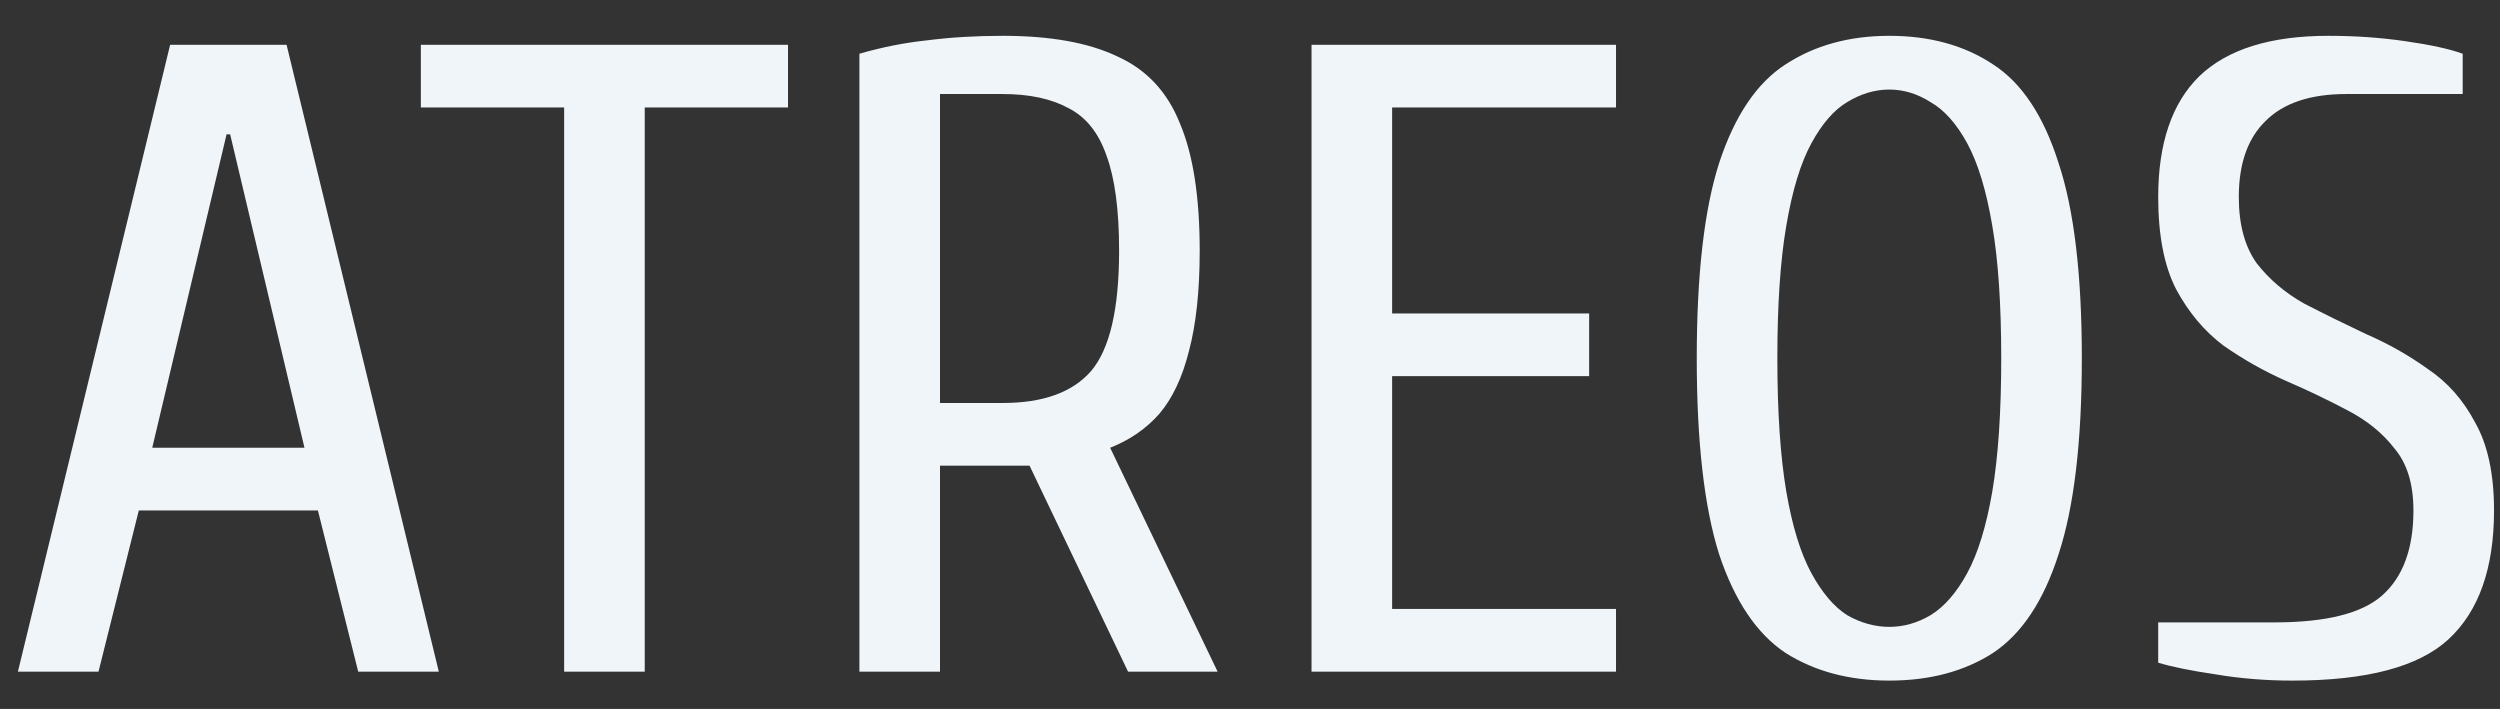 <svg width="67" height="19" viewBox="0 0 67 19" fill="none" xmlns="http://www.w3.org/2000/svg">
<rect x="0" y="0" width="67" height="19" fill="#333333" stroke="none"/>
<path d="M0.48 18L4.56 1.2H7.68L11.76 18H9.6L8.52 13.68H3.72L2.64 18H0.48ZM4.08 12H8.16L6.168 3.6H6.072L4.08 12ZM15.119 18V2.88H11.279V1.2H21.119V2.88H17.279V18H15.119ZM23.032 18V1.44C23.64 1.264 24.248 1.144 24.856 1.08C25.48 1 26.152 0.96 26.872 0.96C28.152 0.96 29.176 1.144 29.944 1.512C30.728 1.864 31.288 2.464 31.624 3.312C31.976 4.144 32.152 5.28 32.152 6.72C32.152 7.792 32.056 8.688 31.864 9.408C31.688 10.112 31.424 10.672 31.072 11.088C30.72 11.488 30.28 11.792 29.752 12L32.632 18H30.232L27.592 12.48H25.192V18H23.032ZM25.192 10.8H26.872C27.96 10.8 28.752 10.512 29.248 9.936C29.744 9.344 29.992 8.272 29.992 6.72C29.992 5.632 29.88 4.784 29.656 4.176C29.448 3.568 29.112 3.144 28.648 2.904C28.184 2.648 27.592 2.52 26.872 2.52H25.192V10.8ZM35.149 18V1.2H43.309V2.88H37.309V8.4H42.589V10.08H37.309V16.32H43.309V18H35.149ZM50.633 18.24C49.561 18.24 48.633 17.992 47.849 17.496C47.081 16.984 46.489 16.104 46.073 14.856C45.673 13.592 45.473 11.84 45.473 9.6C45.473 7.36 45.673 5.616 46.073 4.368C46.489 3.104 47.081 2.224 47.849 1.728C48.633 1.216 49.561 0.96 50.633 0.96C51.721 0.96 52.649 1.216 53.417 1.728C54.185 2.224 54.769 3.104 55.169 4.368C55.585 5.616 55.793 7.36 55.793 9.6C55.793 11.84 55.585 13.592 55.169 14.856C54.769 16.104 54.185 16.984 53.417 17.496C52.649 17.992 51.721 18.24 50.633 18.24ZM50.633 16.8C51.017 16.8 51.385 16.696 51.737 16.488C52.105 16.264 52.433 15.888 52.721 15.36C53.009 14.832 53.233 14.104 53.393 13.176C53.553 12.232 53.633 11.04 53.633 9.6C53.633 8.16 53.553 6.976 53.393 6.048C53.233 5.104 53.009 4.368 52.721 3.84C52.433 3.312 52.105 2.944 51.737 2.736C51.385 2.512 51.017 2.4 50.633 2.4C50.249 2.4 49.873 2.512 49.505 2.736C49.153 2.944 48.833 3.312 48.545 3.84C48.257 4.368 48.033 5.104 47.873 6.048C47.713 6.976 47.633 8.16 47.633 9.6C47.633 11.04 47.713 12.232 47.873 13.176C48.033 14.104 48.257 14.832 48.545 15.36C48.833 15.888 49.153 16.264 49.505 16.488C49.873 16.696 50.249 16.8 50.633 16.8ZM61.44 18.24C60.72 18.24 60.032 18.184 59.376 18.072C58.72 17.976 58.208 17.872 57.84 17.76V16.68H60.96C62.336 16.68 63.296 16.44 63.84 15.96C64.4 15.464 64.68 14.704 64.68 13.68C64.68 12.976 64.512 12.424 64.176 12.024C63.856 11.608 63.432 11.264 62.904 10.992C62.392 10.72 61.84 10.456 61.248 10.2C60.672 9.944 60.12 9.632 59.592 9.264C59.08 8.88 58.656 8.376 58.32 7.752C58 7.128 57.84 6.304 57.84 5.28C57.84 3.84 58.208 2.76 58.944 2.04C59.696 1.32 60.848 0.96 62.4 0.96C63.12 0.96 63.808 1.008 64.464 1.104C65.136 1.2 65.648 1.312 66 1.44V2.52H62.88C61.92 2.52 61.2 2.76 60.72 3.24C60.24 3.704 60 4.384 60 5.28C60 6.016 60.16 6.608 60.48 7.056C60.816 7.488 61.24 7.848 61.752 8.136C62.28 8.408 62.832 8.68 63.408 8.952C64 9.208 64.552 9.52 65.064 9.888C65.592 10.24 66.016 10.72 66.336 11.328C66.672 11.92 66.84 12.704 66.84 13.68C66.84 15.232 66.432 16.384 65.616 17.136C64.816 17.872 63.424 18.24 61.44 18.24Z" fill="#F0F5F9"/>
</svg>
